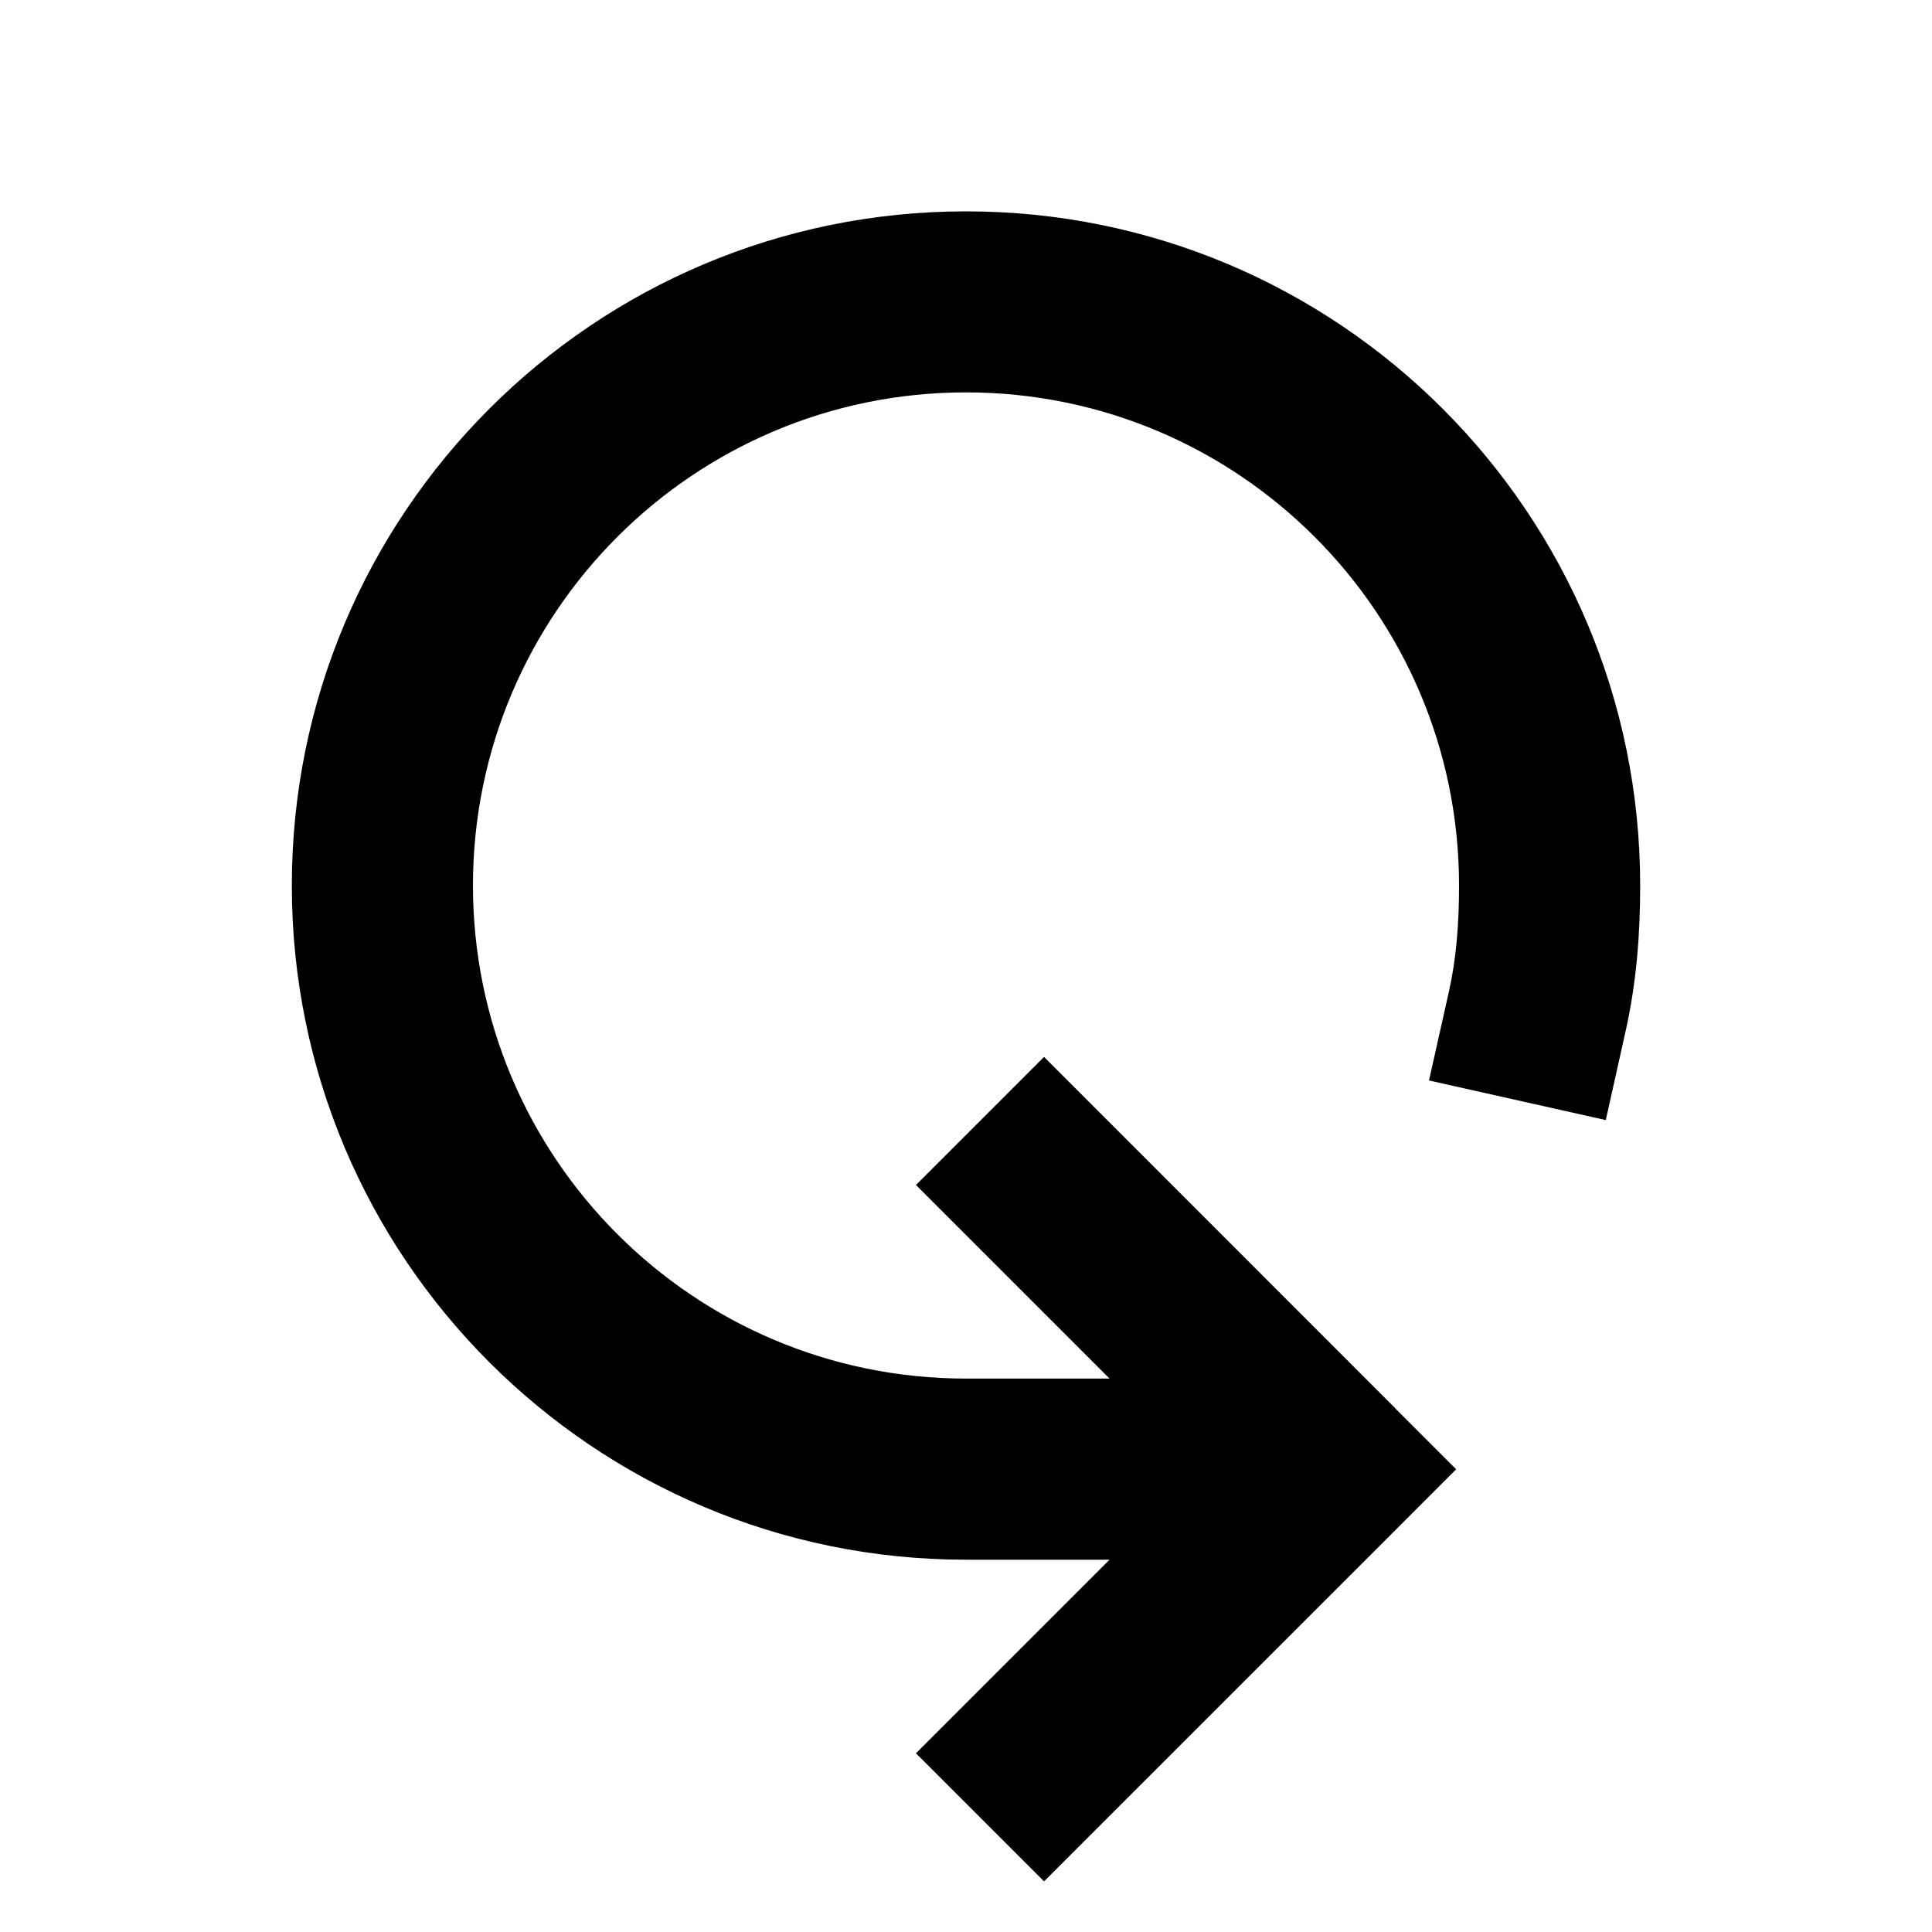 <svg viewBox="0 0 20 20" fill="none" xmlns="http://www.w3.org/2000/svg">
<path fill-rule="evenodd" clip-rule="evenodd" d="M3.021 9.167C3.021 5.312 6.146 2.188 10 2.188C13.855 2.188 16.979 5.312 16.979 9.167C16.979 9.669 16.942 10.168 16.827 10.68L16.623 11.595L14.793 11.185L14.998 10.27C15.074 9.93 15.104 9.575 15.104 9.167C15.104 6.348 12.819 4.062 10 4.062C7.181 4.062 4.896 6.348 4.896 9.167C4.896 11.986 7.181 14.271 10 14.271L11.486 14.271L9.482 12.267L10.808 10.941L14.412 14.546C14.426 14.559 14.438 14.573 14.451 14.587L15.074 15.21L14.418 15.867C14.414 15.87 14.411 15.873 14.408 15.877L10.808 19.476L9.482 18.15L11.486 16.146L10 16.146C10 16.146 10 16.146 10 16.146C6.146 16.146 3.021 13.021 3.021 9.167Z" fill="currentColor"/>
</svg>
